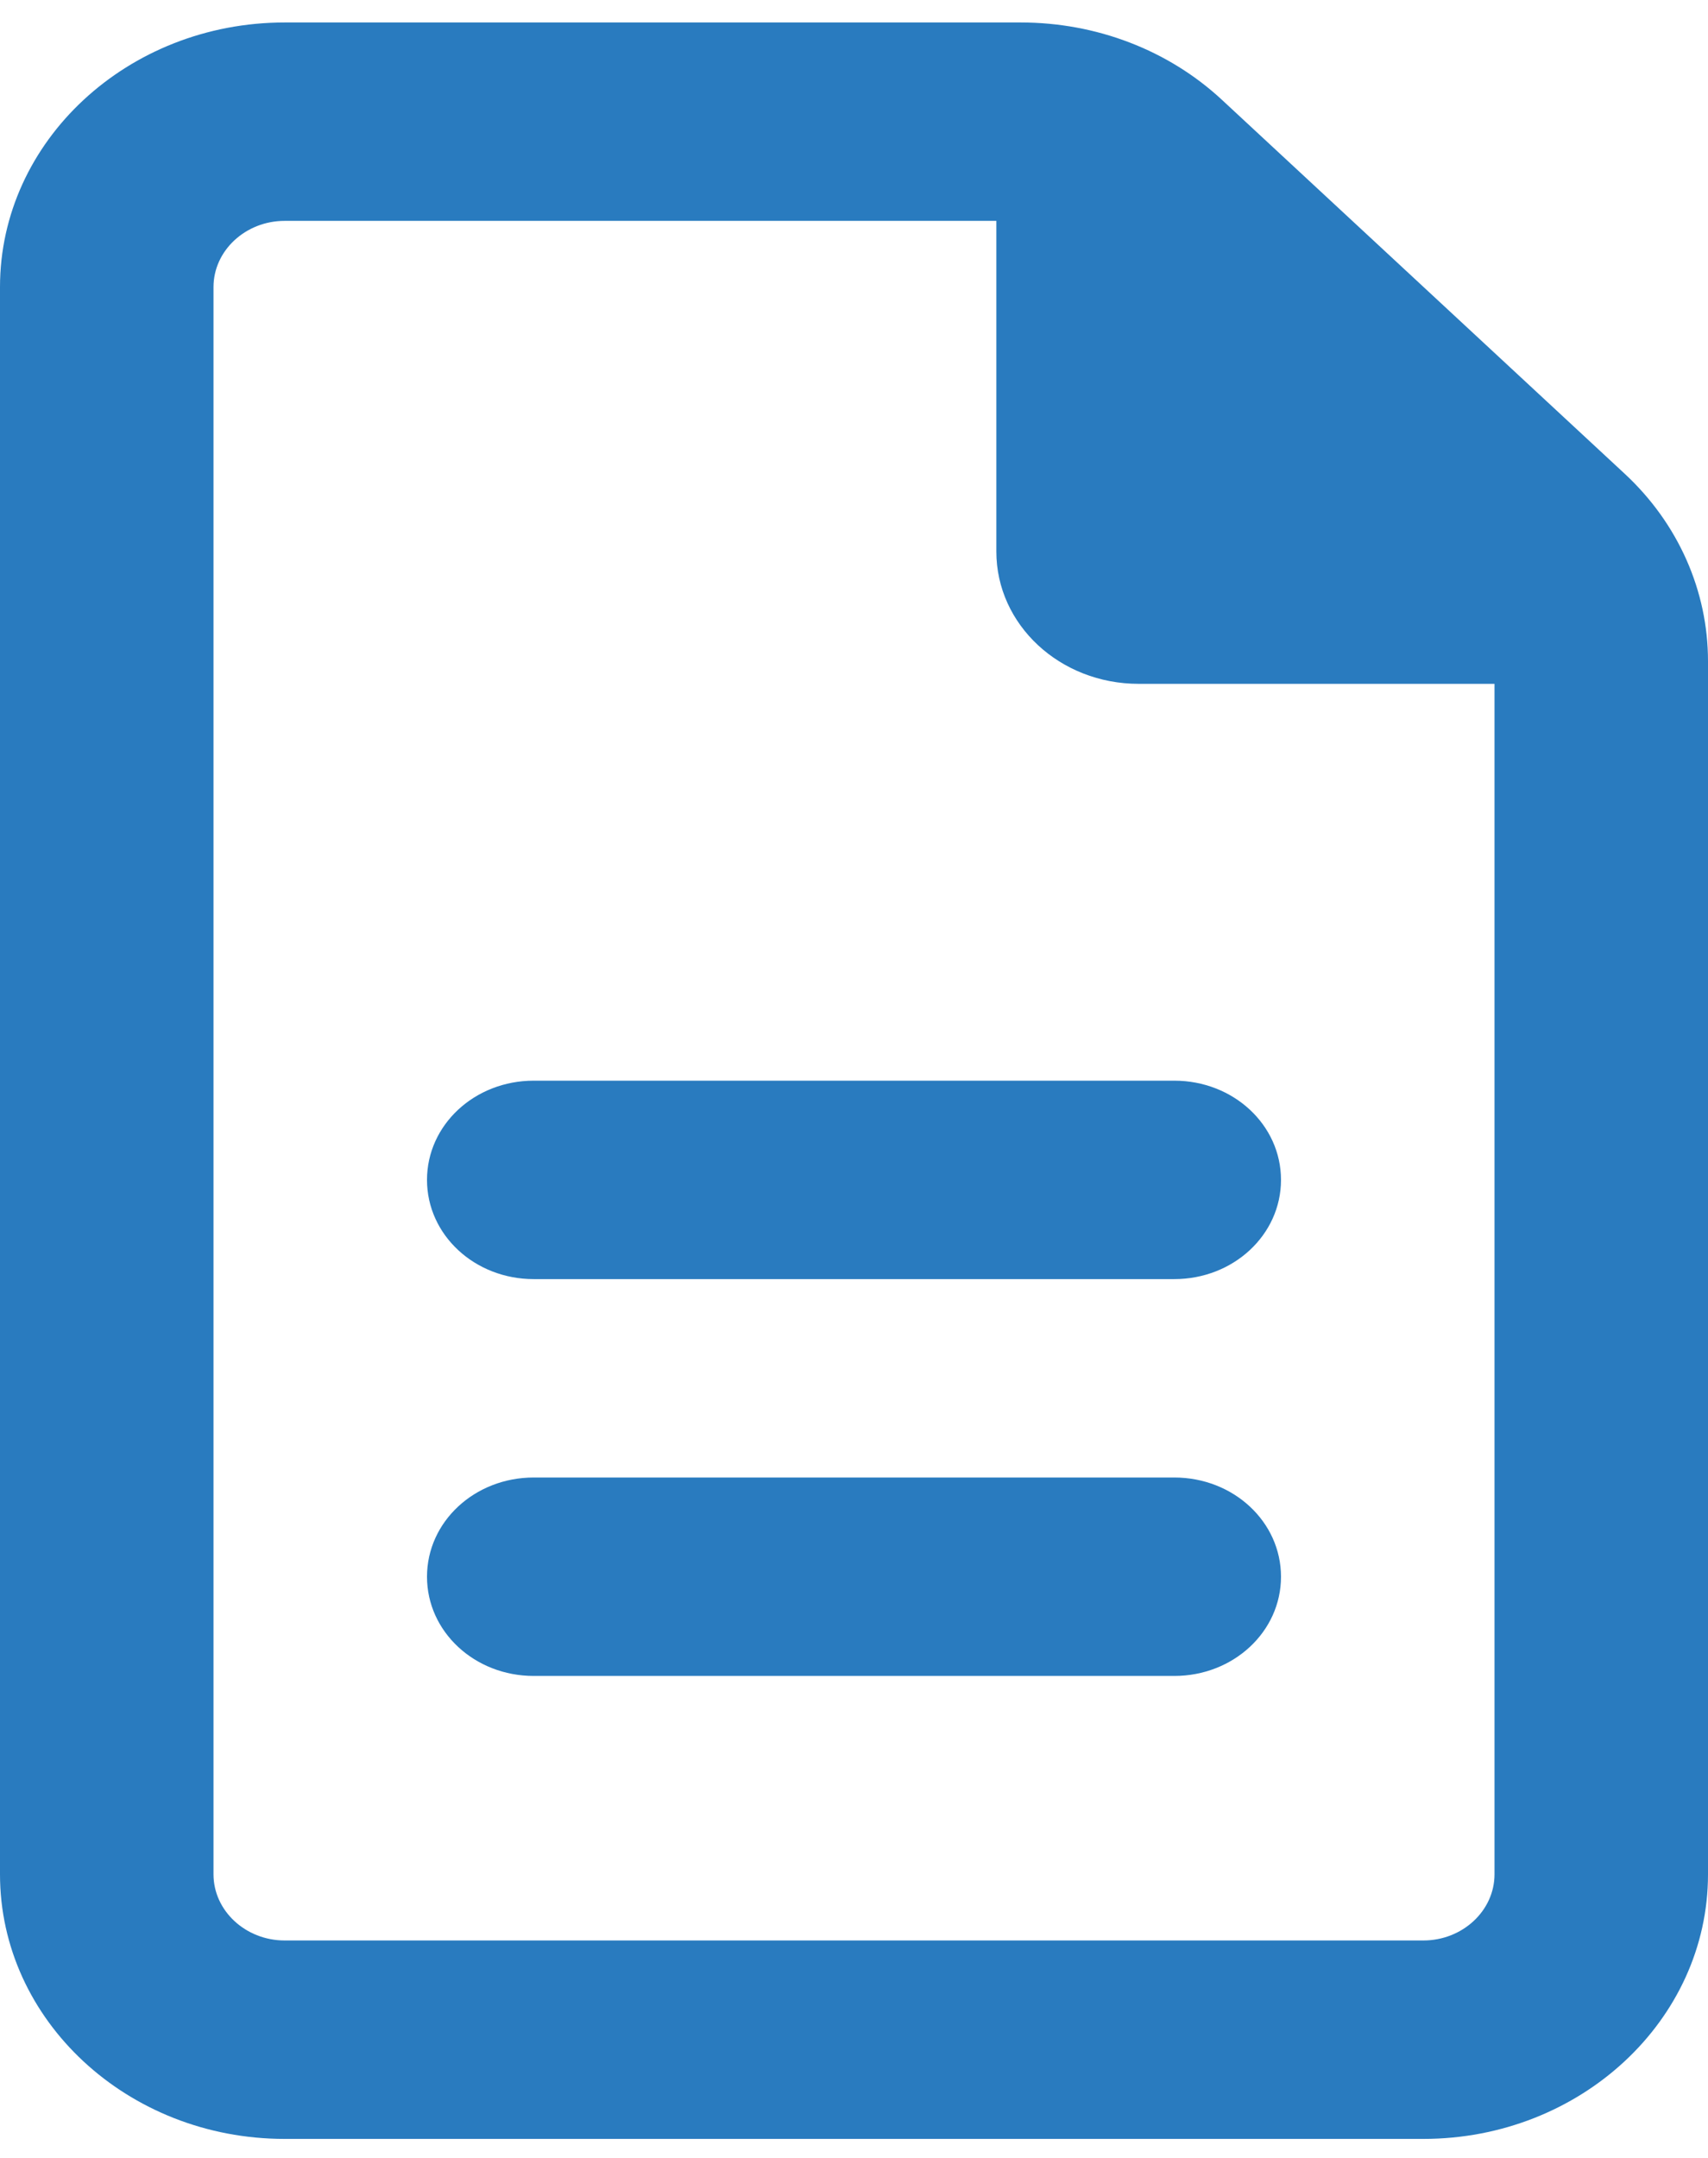 <svg width="38" height="48" viewBox="0 0 38 48" fill="none" xmlns="http://www.w3.org/2000/svg">
<path d="M6.333 43.163C5.463 43.163 4.75 42.501 4.75 41.692V6.385C4.75 5.575 5.463 4.913 6.333 4.913H22.167V12.269C22.167 13.897 23.582 15.211 25.333 15.211H33.25V41.692C33.25 42.501 32.538 43.163 31.667 43.163H6.333ZM6.333 0.5C2.84 0.5 0 3.139 0 6.385V41.692C0 44.938 2.84 47.577 6.333 47.577H31.667C35.16 47.577 38 44.938 38 41.692V14.706C38 13.143 37.337 11.644 36.15 10.541L27.184 2.219C25.996 1.116 24.393 0.5 22.711 0.5H6.333ZM11.875 24.038C10.559 24.038 9.5 25.022 9.5 26.245C9.5 27.468 10.559 28.452 11.875 28.452H26.125C27.441 28.452 28.5 27.468 28.5 26.245C28.5 25.022 27.441 24.038 26.125 24.038H11.875ZM11.875 32.865C10.559 32.865 9.5 33.849 9.5 35.072C9.5 36.295 10.559 37.279 11.875 37.279H26.125C27.441 37.279 28.5 36.295 28.5 35.072C28.5 33.849 27.441 32.865 26.125 32.865H11.875Z" fill="#297BBF"/>
</svg>
